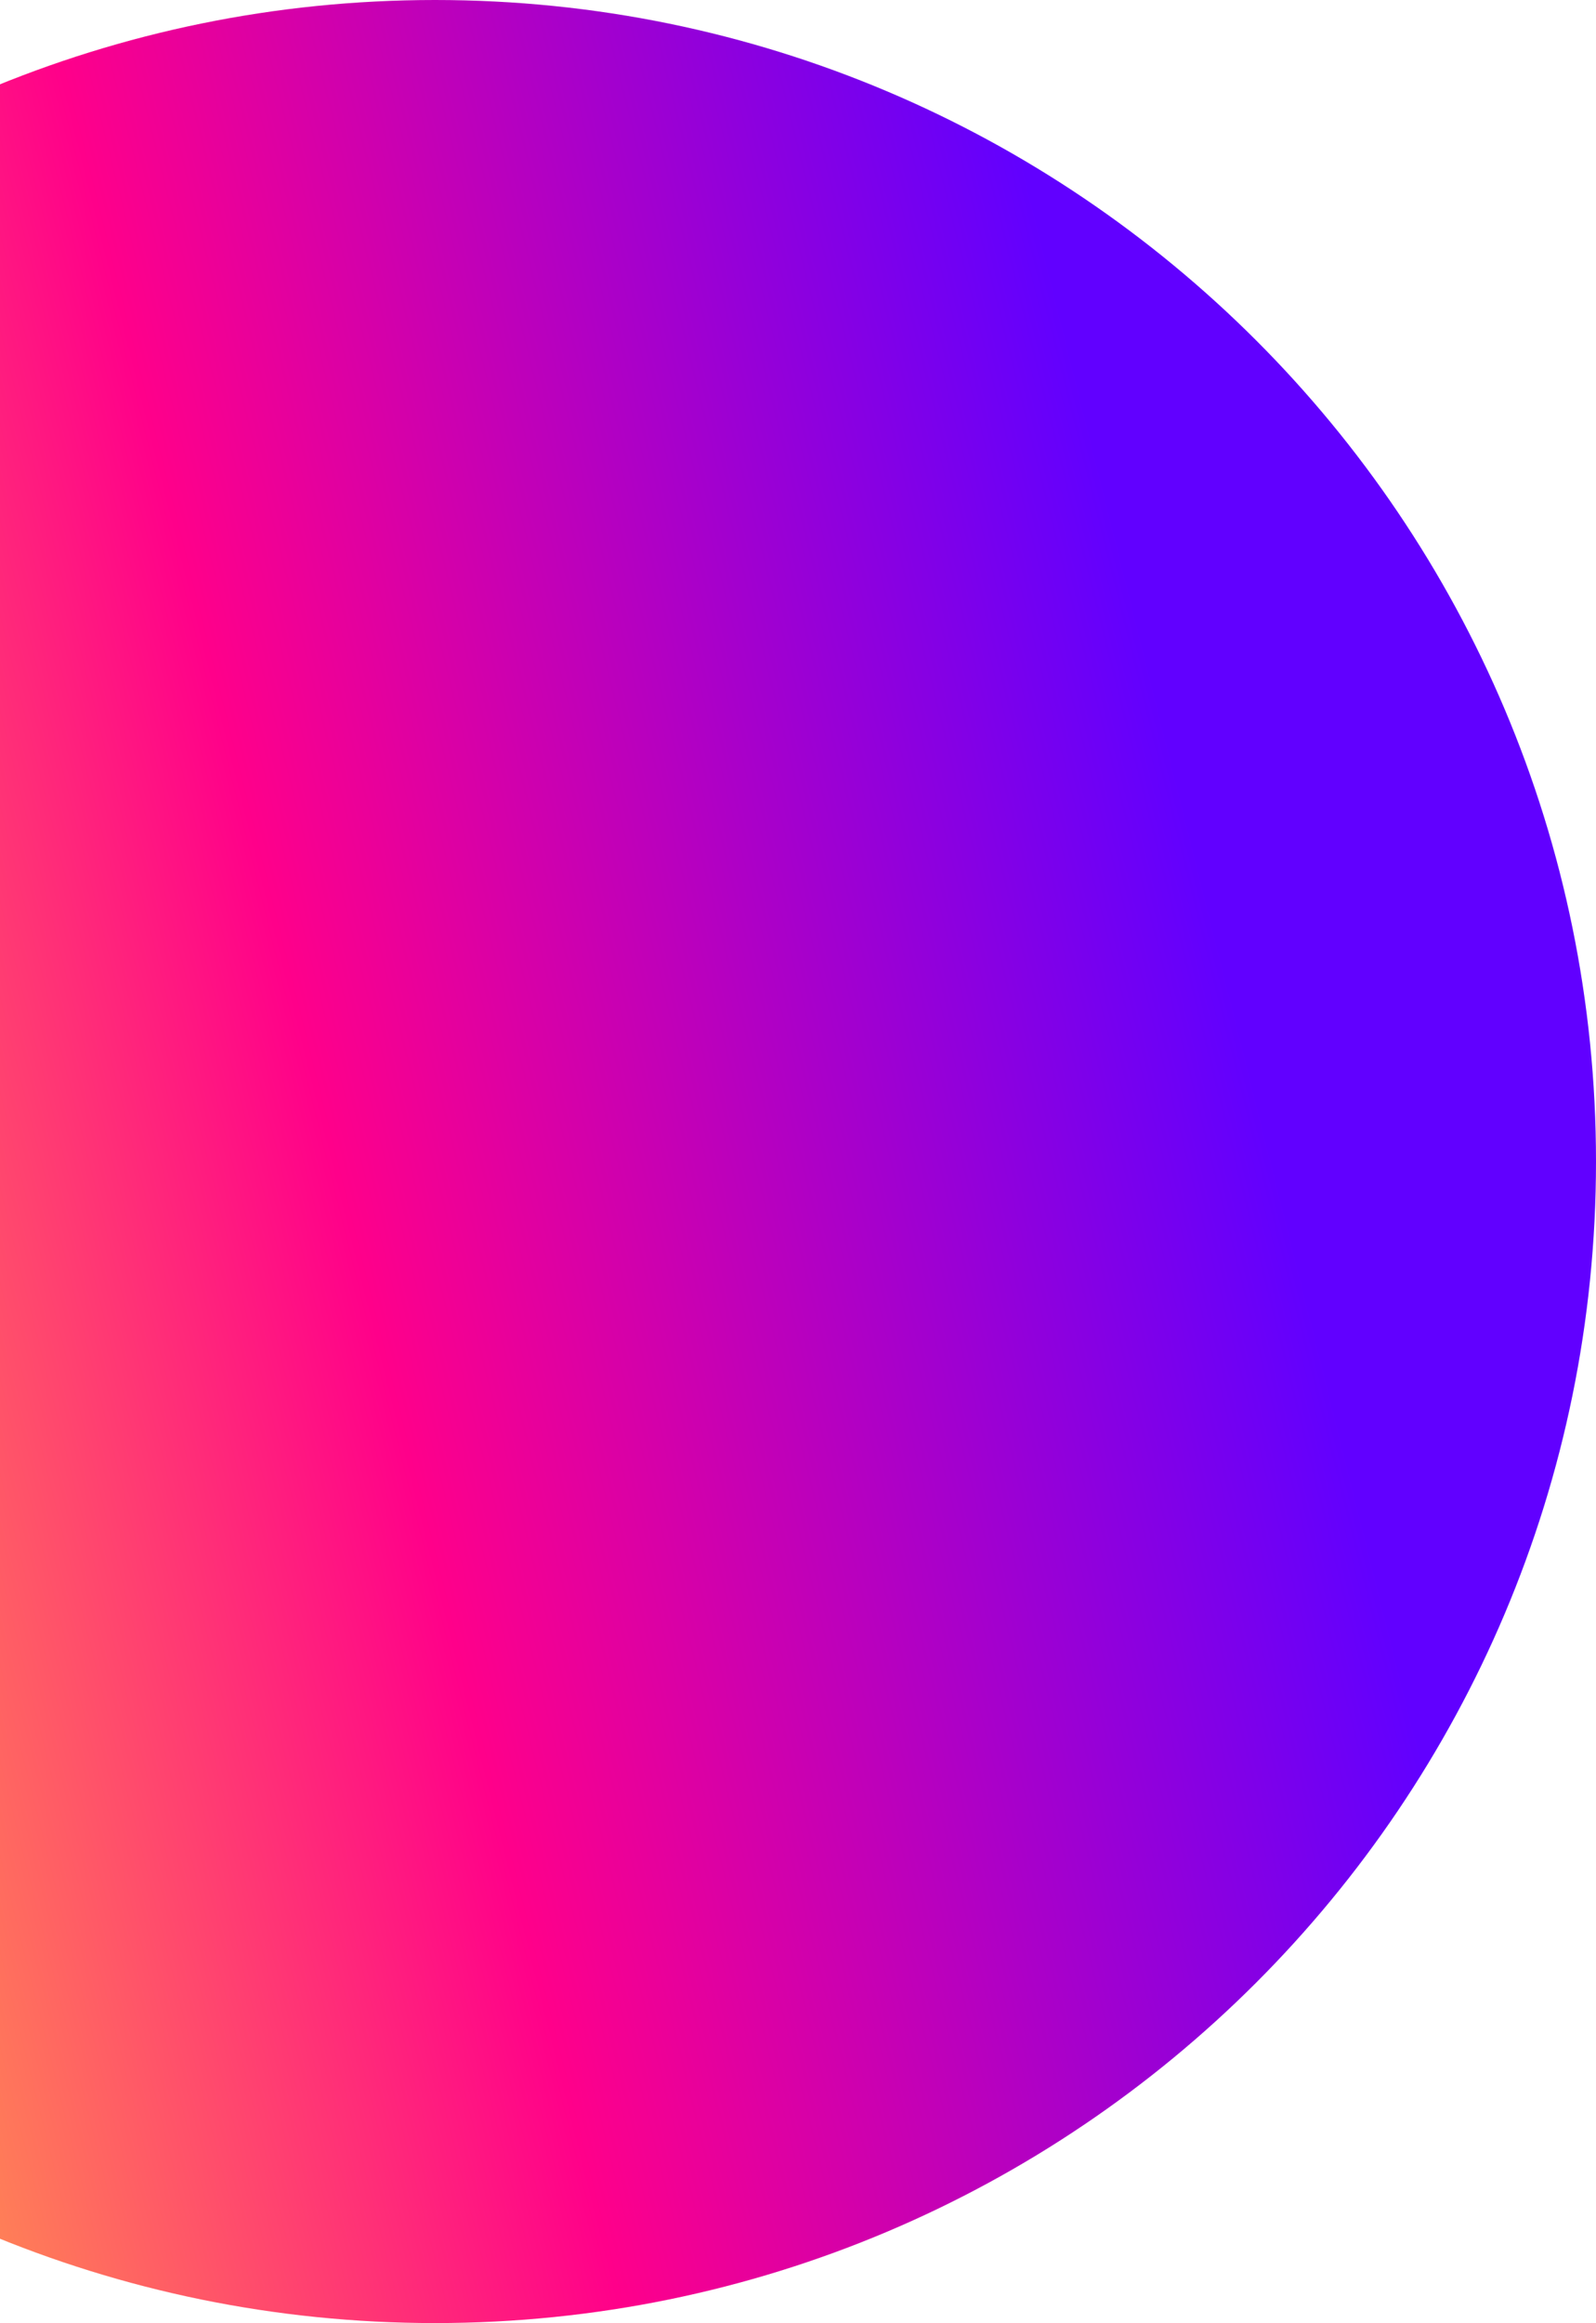 <svg width="609" height="886" viewBox="0 0 609 886" fill="none" xmlns="http://www.w3.org/2000/svg">
<path d="M166 886C410.662 886 609 687.662 609 443C609 198.338 410.662 0 166 0C-78.662 0 -277 198.338 -277 443C-277 687.662 -78.662 886 166 886Z" fill="url(#paint0_linear_11_711)"/>
<defs>
<linearGradient id="paint0_linear_11_711" x1="-216.903" y1="522.195" x2="463.17" y2="352.131" gradientUnits="userSpaceOnUse">
<stop stop-color="#FFC83A"/>
<stop offset="0.504" stop-color="#FF008A"/>
<stop offset="1" stop-color="#6100FF"/>
</linearGradient>
</defs>
</svg>

